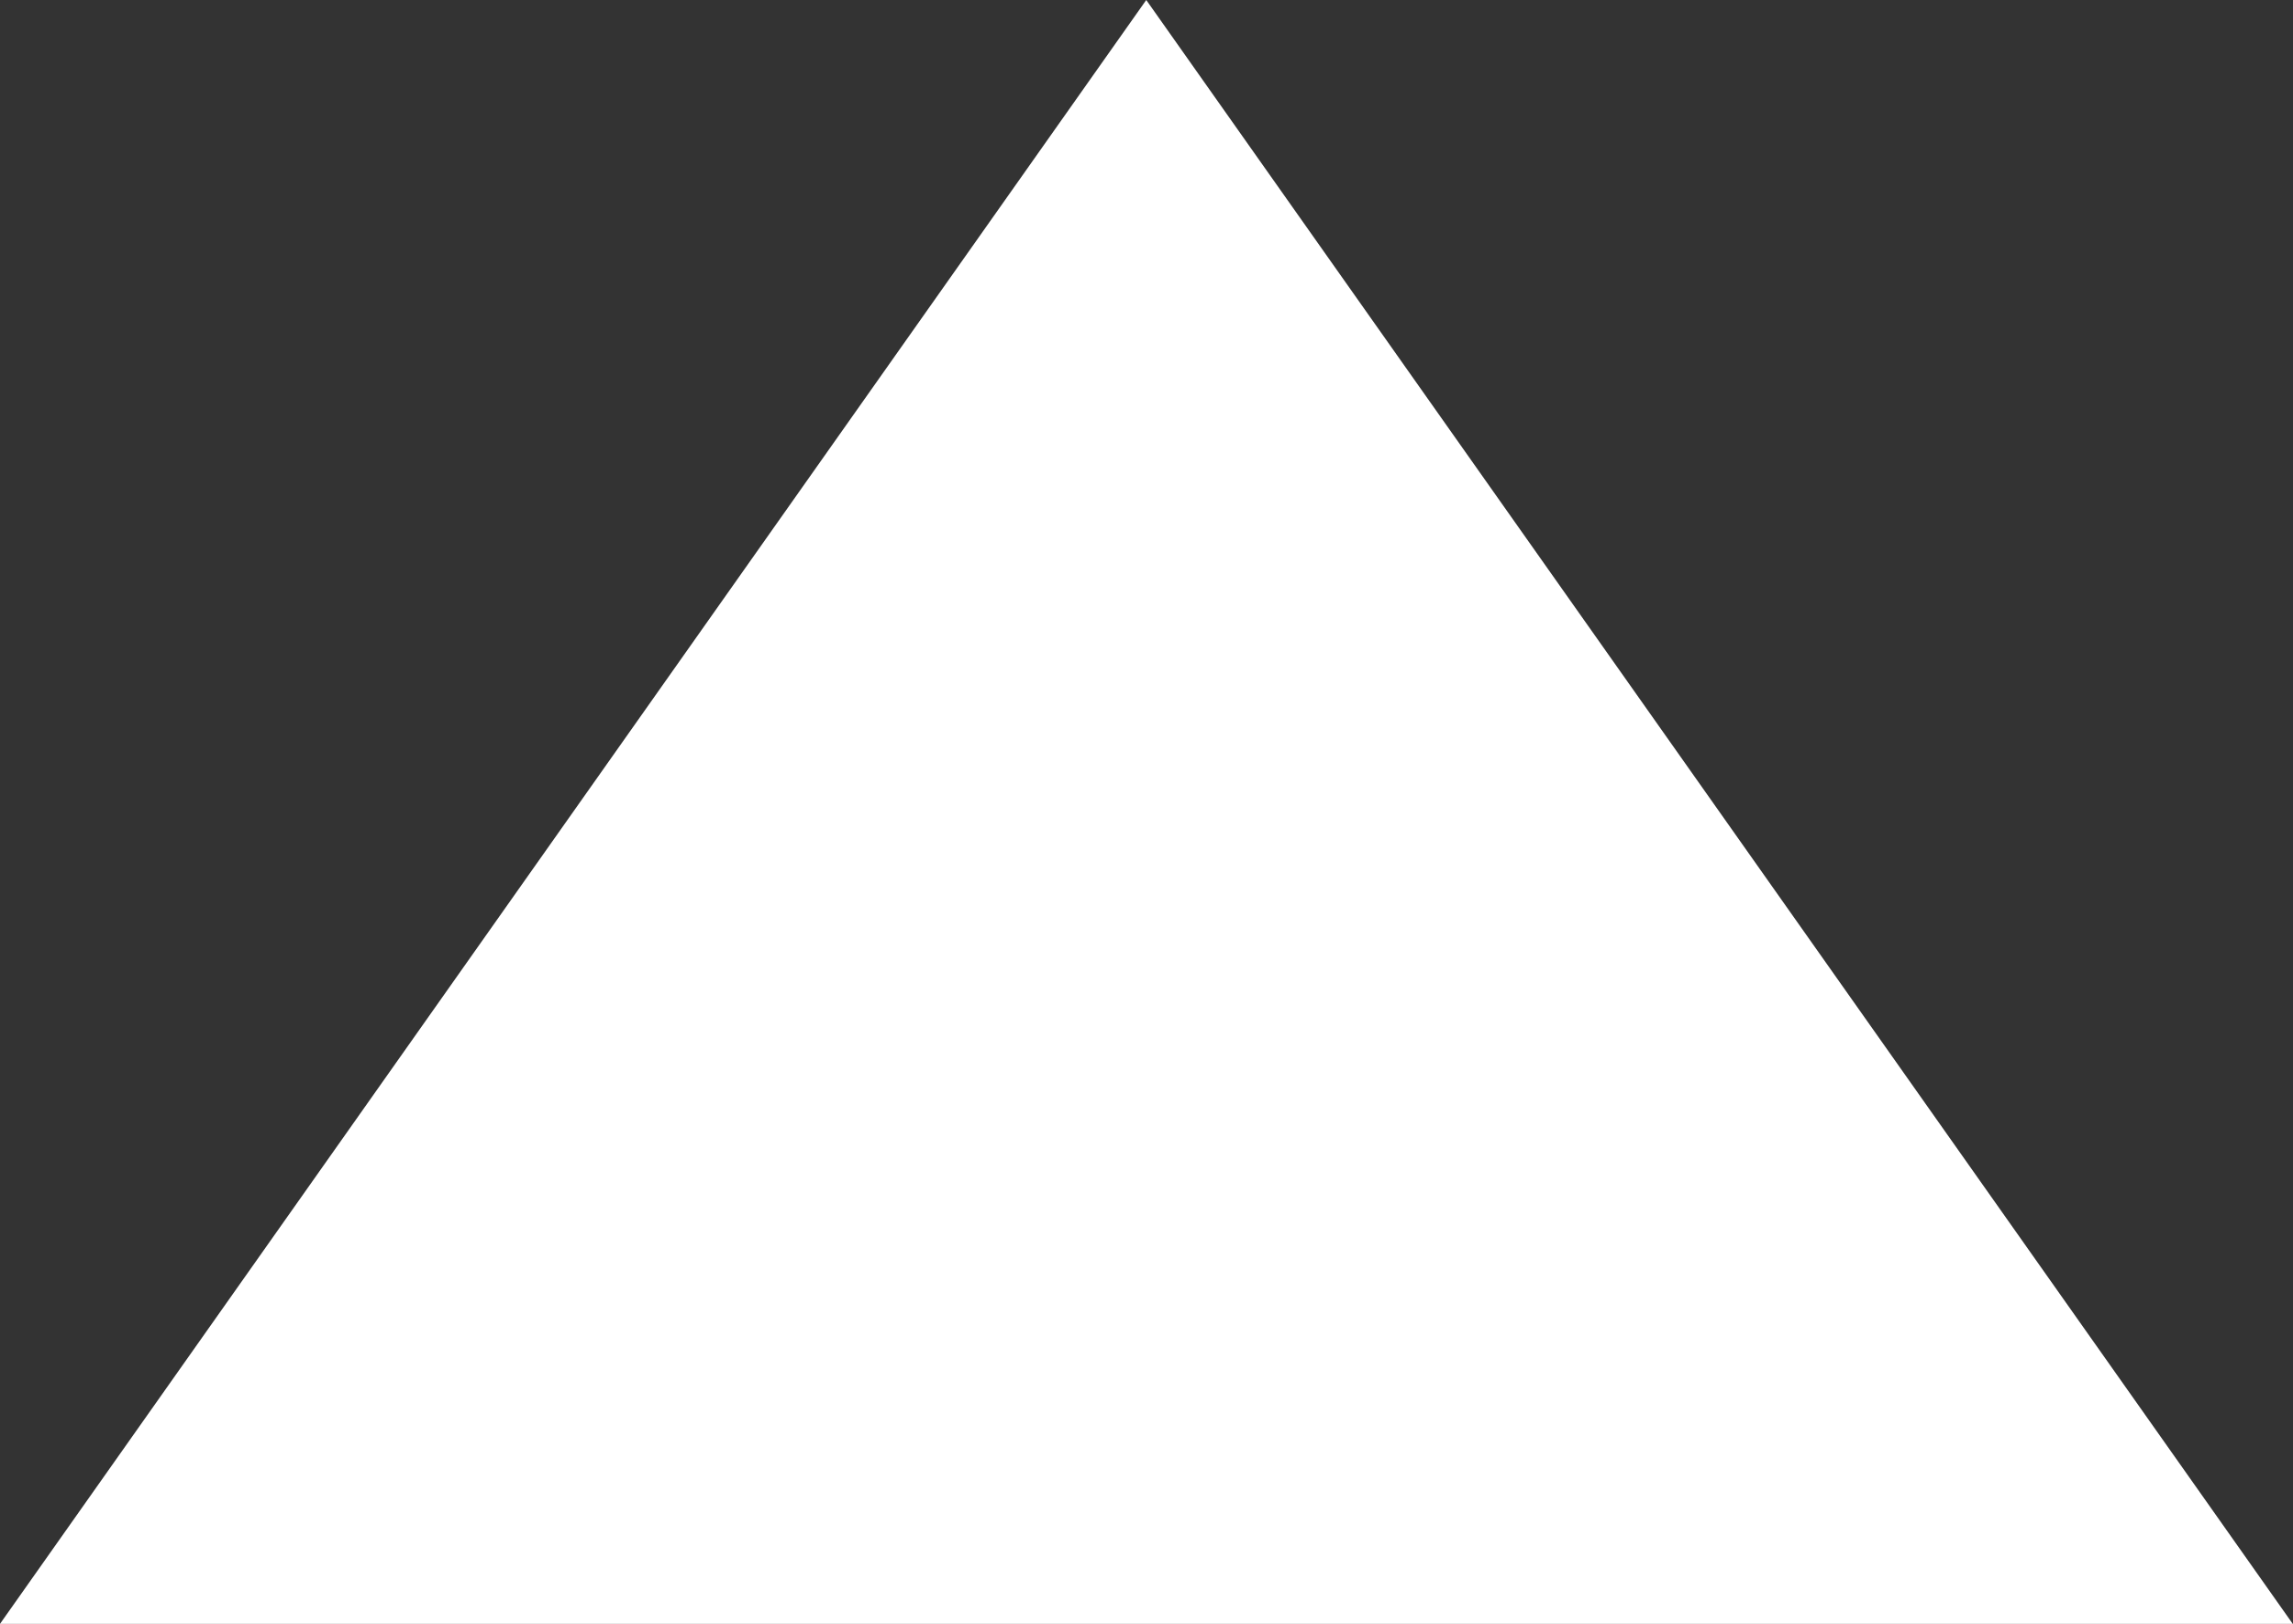 <svg xmlns="http://www.w3.org/2000/svg" width="18.302" height="12.964" viewBox="0 0 18.302 12.964">
  <rect x="0" y="0" width="18.302" height="12.964" fill="#333333" stroke="none"/>
  <path id="try1" d="M9,27.3l12.964-9.151L9,9Z" transform="translate(-9 21.964) rotate(-90)" fill="#fff"/>
</svg>
